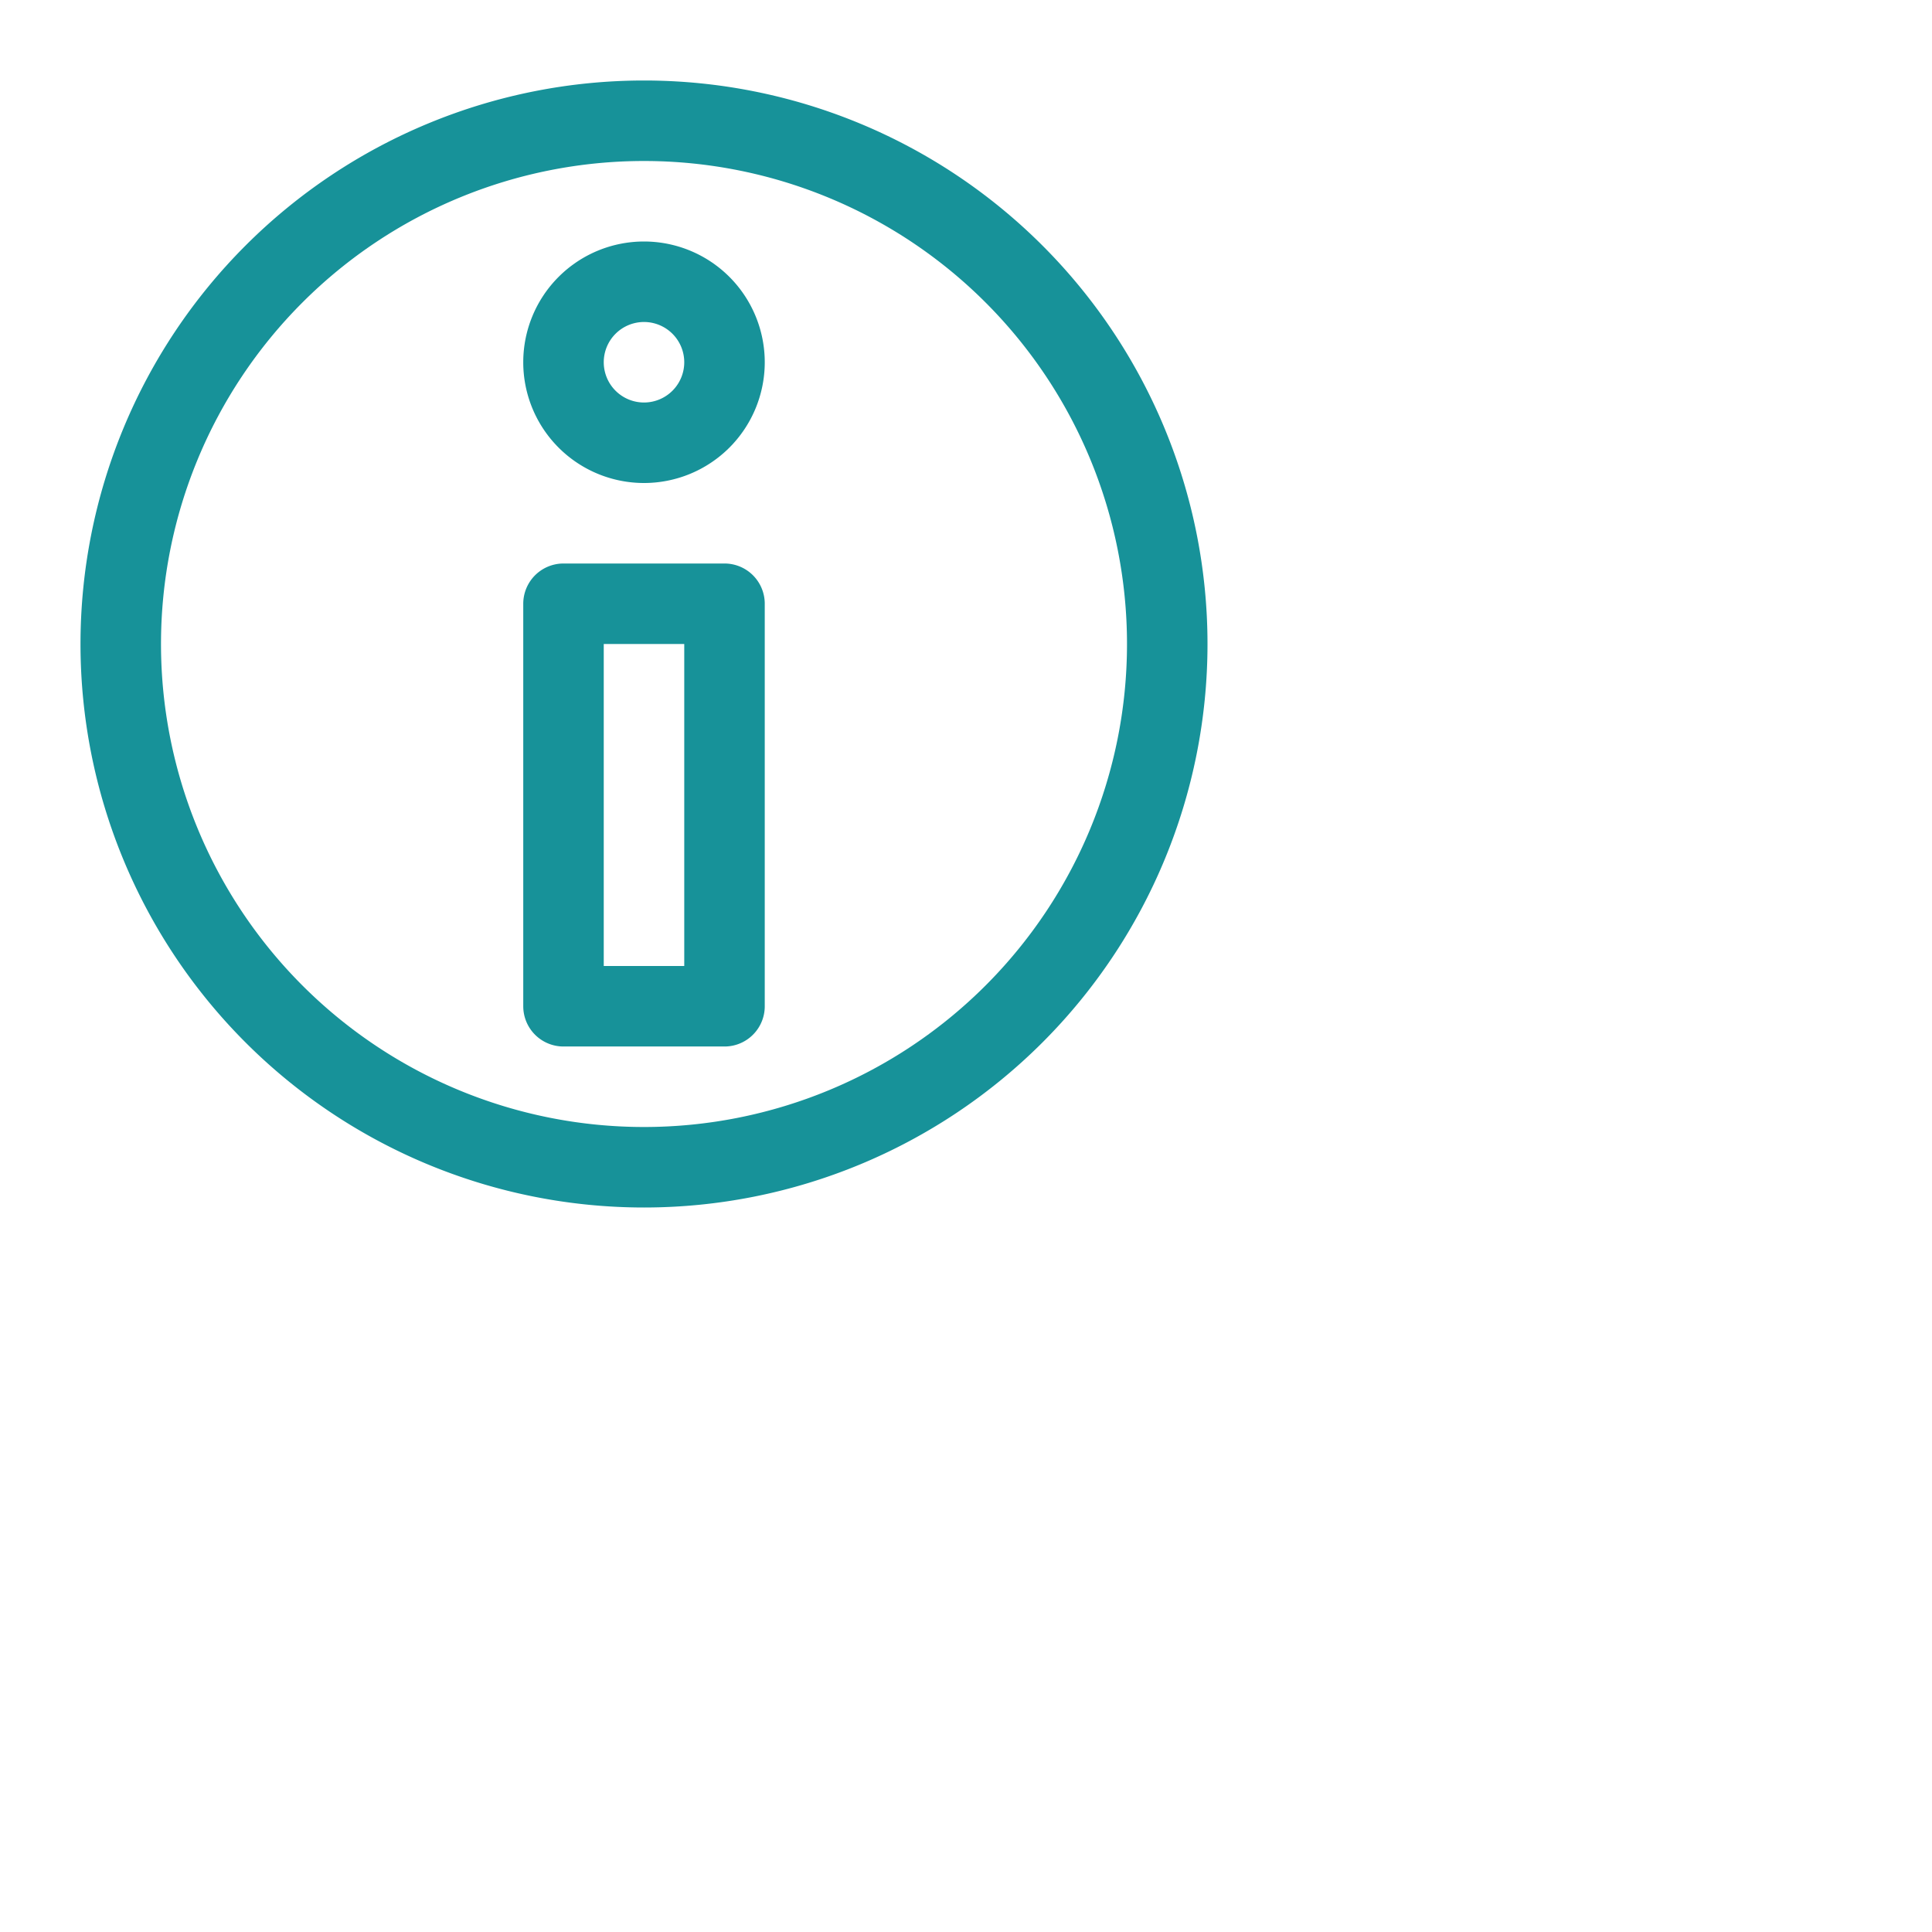 <svg viewBox="0 0 24 24" xmlns="http://www.w3.org/2000/svg">
	<g fill="none" stroke="#179299" stroke-linecap="round" stroke-linejoin="round">
 <path d="M8 14.5a6.5 6.5 0 100-13 6.5 6.5 0 000 13" />
 <path d="M7 7.5h2v5H7Zm2-3a1 1 0 01-1 1 1 1 0 01-1-1 1 1 0 011-1 1 1 0 011 1" />
	</g>
</svg>
